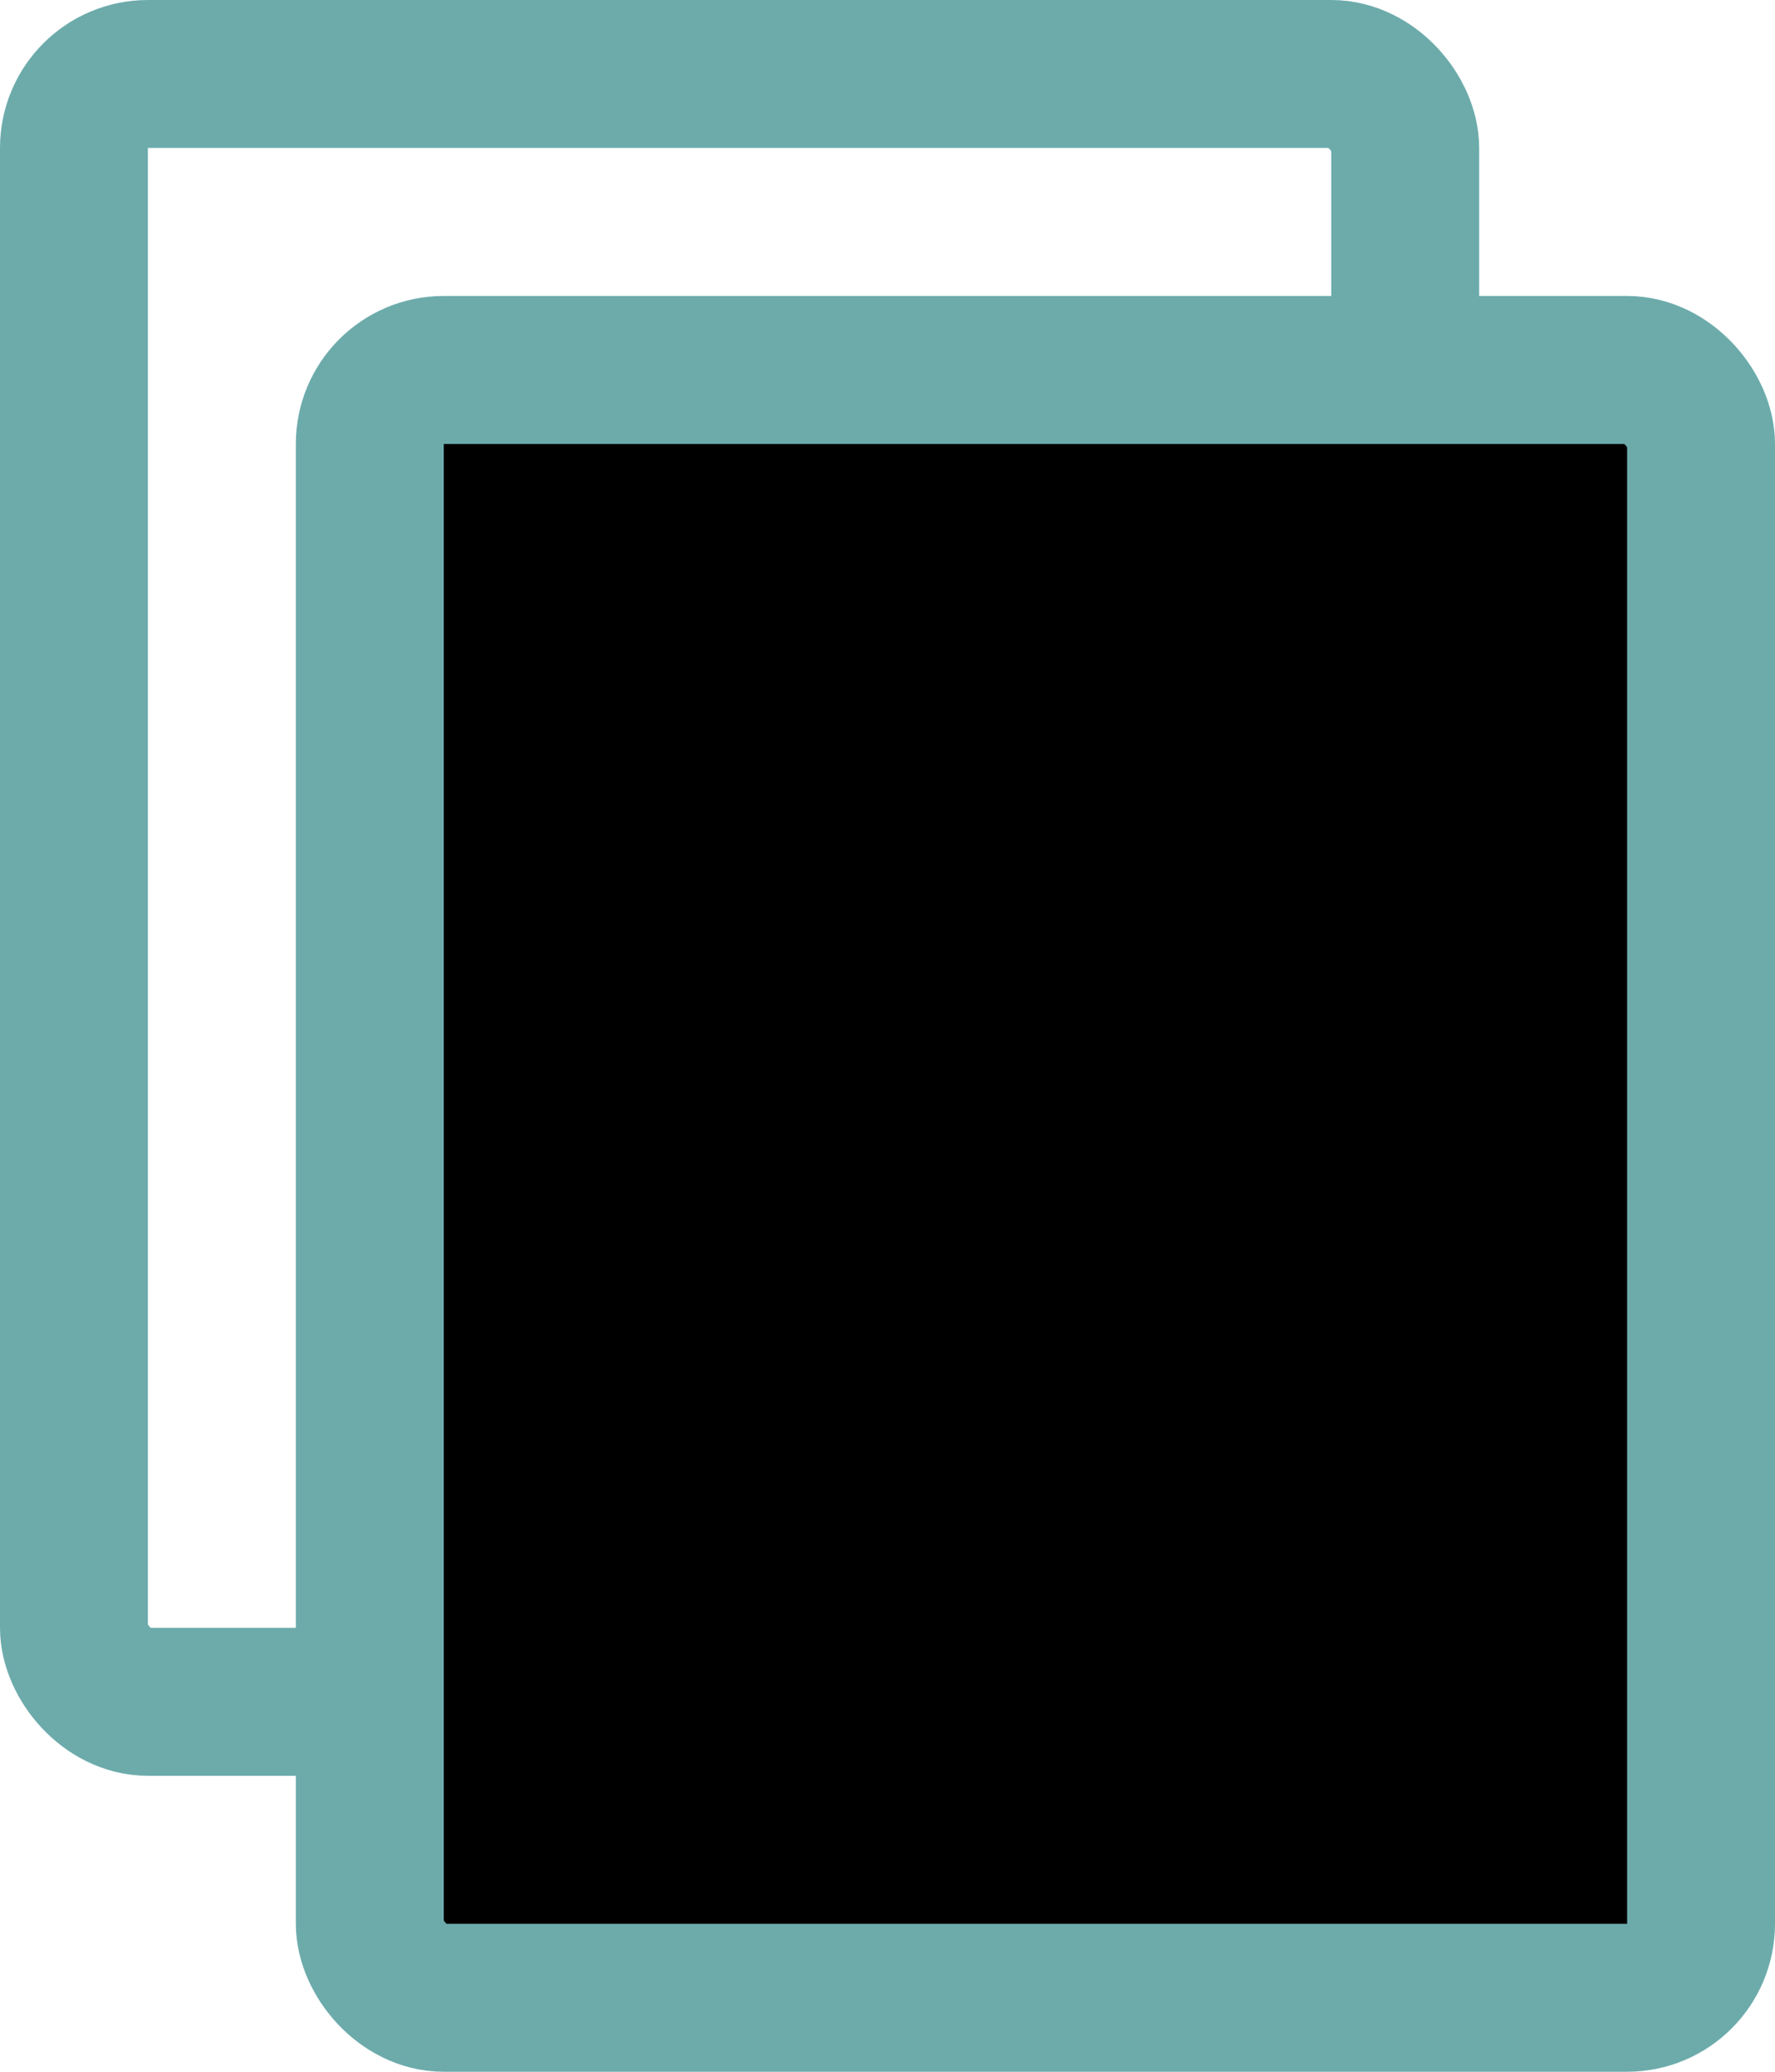 <svg width="12" height="14" viewBox="0 0 12 14" fill="none" xmlns="http://www.w3.org/2000/svg">
<rect x="0.5" y="0.5" width="9" height="11" rx="0.5" stroke="#6DABAB"/>
<rect x="2.5" y="2.5" width="9" height="11" rx="0.5" fill="black" stroke="#6DABAB"/>
</svg>
